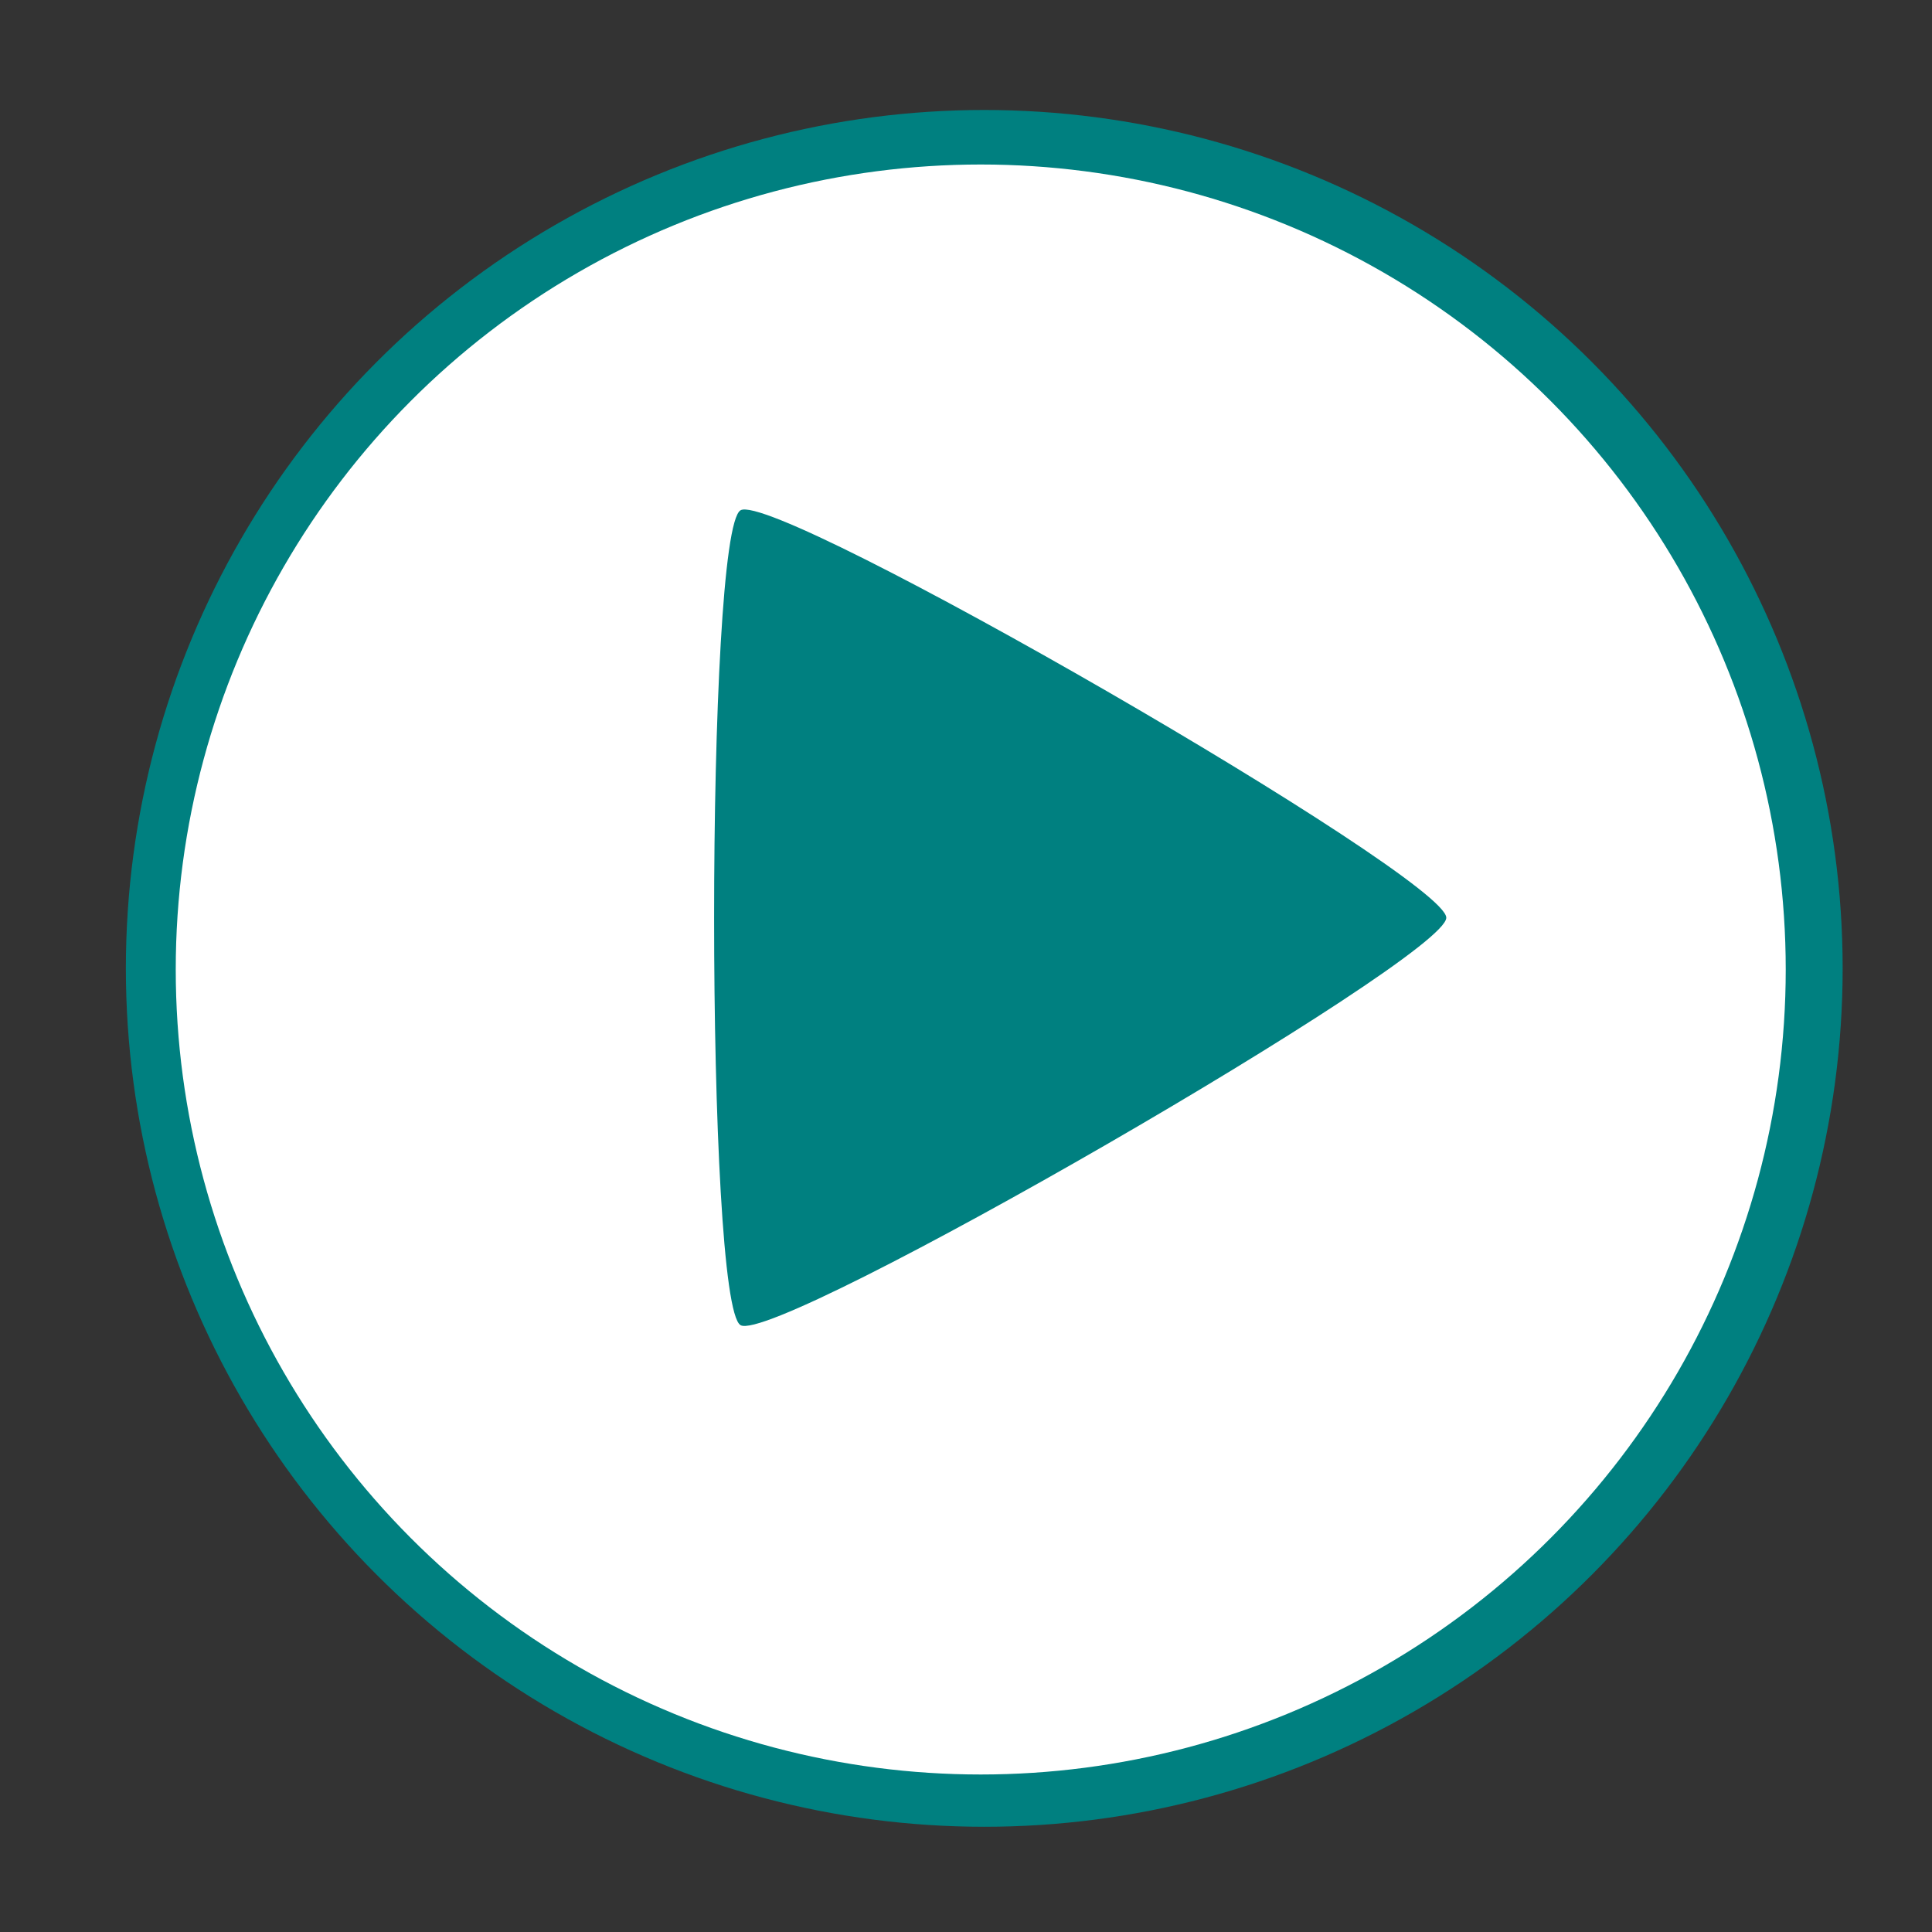 <?xml version="1.0" encoding="UTF-8" standalone="no"?>
<svg
   xmlns:dc="http://purl.org/dc/elements/1.1/"
   xmlns:cc="http://creativecommons.org/ns#"
   xmlns:rdf="http://www.w3.org/1999/02/22-rdf-syntax-ns#"
   xmlns:svg="http://www.w3.org/2000/svg"
   xmlns="http://www.w3.org/2000/svg"
   xmlns:sodipodi="http://sodipodi.sourceforge.net/DTD/sodipodi-0.dtd"
   xmlns:inkscape="http://www.inkscape.org/namespaces/inkscape"
   width="7in"
   height="7in"
   viewBox="0 0 177.8 177.8"
   version="1.1"
   id="svg8"
   sodipodi:docname="play_icon.svg"
   inkscape:version="1.0.1 (3bc2e813f5, 2020-09-07)">
  <rect x="0" y="0" width="177.8" height="177.8" fill="#333333" stroke="none"/>
  <defs
     id="defs2">
    <inkscape:path-effect
       effect="powerstroke"
       id="path-effect111"
       is_visible="true"
       lpeversion="1"
       offset_points="0,0.132"
       sort_points="true"
       interpolator_type="CubicBezierJohan"
       interpolator_beta="0.2"
       start_linecap_type="zerowidth"
       linejoin_type="extrp_arc"
       miter_limit="4"
       scale_width="1"
       end_linecap_type="zerowidth" />
    <inkscape:path-effect
       effect="powerstroke"
       id="path-effect107"
       is_visible="true"
       lpeversion="1"
       offset_points="0,0.132"
       sort_points="true"
       interpolator_type="CubicBezierJohan"
       interpolator_beta="0.2"
       start_linecap_type="zerowidth"
       linejoin_type="extrp_arc"
       miter_limit="4"
       scale_width="1"
       end_linecap_type="zerowidth" />
    <inkscape:path-effect
       effect="powerstroke"
       id="path-effect103"
       is_visible="true"
       lpeversion="1"
       offset_points="0,0.132"
       sort_points="true"
       interpolator_type="CubicBezierJohan"
       interpolator_beta="0.2"
       start_linecap_type="zerowidth"
       linejoin_type="extrp_arc"
       miter_limit="4"
       scale_width="1"
       end_linecap_type="zerowidth" />
    <inkscape:path-effect
       effect="powerstroke"
       id="path-effect99"
       is_visible="true"
       lpeversion="1"
       offset_points="0,0.132"
       sort_points="true"
       interpolator_type="CubicBezierJohan"
       interpolator_beta="0.2"
       start_linecap_type="zerowidth"
       linejoin_type="extrp_arc"
       miter_limit="4"
       scale_width="1"
       end_linecap_type="zerowidth" />
    <inkscape:path-effect
       effect="powerstroke"
       id="path-effect95"
       is_visible="true"
       lpeversion="1"
       offset_points="0,0.132"
       sort_points="true"
       interpolator_type="CubicBezierJohan"
       interpolator_beta="0.2"
       start_linecap_type="zerowidth"
       linejoin_type="extrp_arc"
       miter_limit="4"
       scale_width="1"
       end_linecap_type="zerowidth" />
    <inkscape:path-effect
       effect="powerstroke"
       id="path-effect89"
       is_visible="true"
       lpeversion="1"
       offset_points="0,0.132"
       sort_points="true"
       interpolator_type="CubicBezierJohan"
       interpolator_beta="0.2"
       start_linecap_type="zerowidth"
       linejoin_type="extrp_arc"
       miter_limit="4"
       scale_width="1"
       end_linecap_type="zerowidth" />
    <inkscape:path-effect
       effect="powerstroke"
       id="path-effect83"
       is_visible="true"
       lpeversion="1"
       offset_points="3,0.132"
       sort_points="true"
       interpolator_type="CubicBezierJohan"
       interpolator_beta="0.2"
       start_linecap_type="zerowidth"
       linejoin_type="extrp_arc"
       miter_limit="4"
       scale_width="1"
       end_linecap_type="zerowidth" />
  </defs>
  <sodipodi:namedview
     id="base"
     pagecolor="#ffffff"
     bordercolor="#666666"
     borderopacity="1.0"
     inkscape:pageopacity="0.0"
     inkscape:pageshadow="2"
     inkscape:zoom="0.98994949"
     inkscape:cx="327.41785"
     inkscape:cy="337.73505"
     inkscape:document-units="mm"
     inkscape:current-layer="layer1"
     inkscape:document-rotation="0"
     showgrid="false"
     inkscape:window-width="1843"
     inkscape:window-height="1057"
     inkscape:window-x="69"
     inkscape:window-y="-8"
     inkscape:window-maximized="1"
     units="in"
     height="8in" />
  <g
     inkscape:label="Layer 1"
     inkscape:groupmode="layer"
     id="layer1">
    <circle
       style="fill:#008080;stroke-width:0.265"
       id="path20"
       cx="90.58"
       cy="89.119"
       r="78.997" />
    <circle
       style="fill:#ffffff;stroke-width:0.265"
       id="path28"
       cx="90.256"
       cy="89.222"
       r="74.083" />
    <path
       sodipodi:type="star"
       style="fill:#008080;stroke-width:0.265"
       id="path67"
       sodipodi:sides="3"
       sodipodi:cx="89.802559"
       sodipodi:cy="84.457169"
       sodipodi:r1="43.297665"
       sodipodi:r2="21.648832"
       sodipodi:arg1="0"
       sodipodi:arg2="1.0471976"
       inkscape:flatsided="true"
       inkscape:rounded="0.05"
       inkscape:randomized="0"
       d="m 133.1,84.457 c 0,3.75 -61.699,39.372 -64.946,37.497 -3.247,-1.875 -3.247,-73.119 0,-74.994 3.247,-1.875 64.946,33.747 64.946,37.497 z"
       inkscape:transform-center-x="-9.6066678"
       inkscape:transform-center-y="-1.0640273e-06" />
  </g>
</svg>
